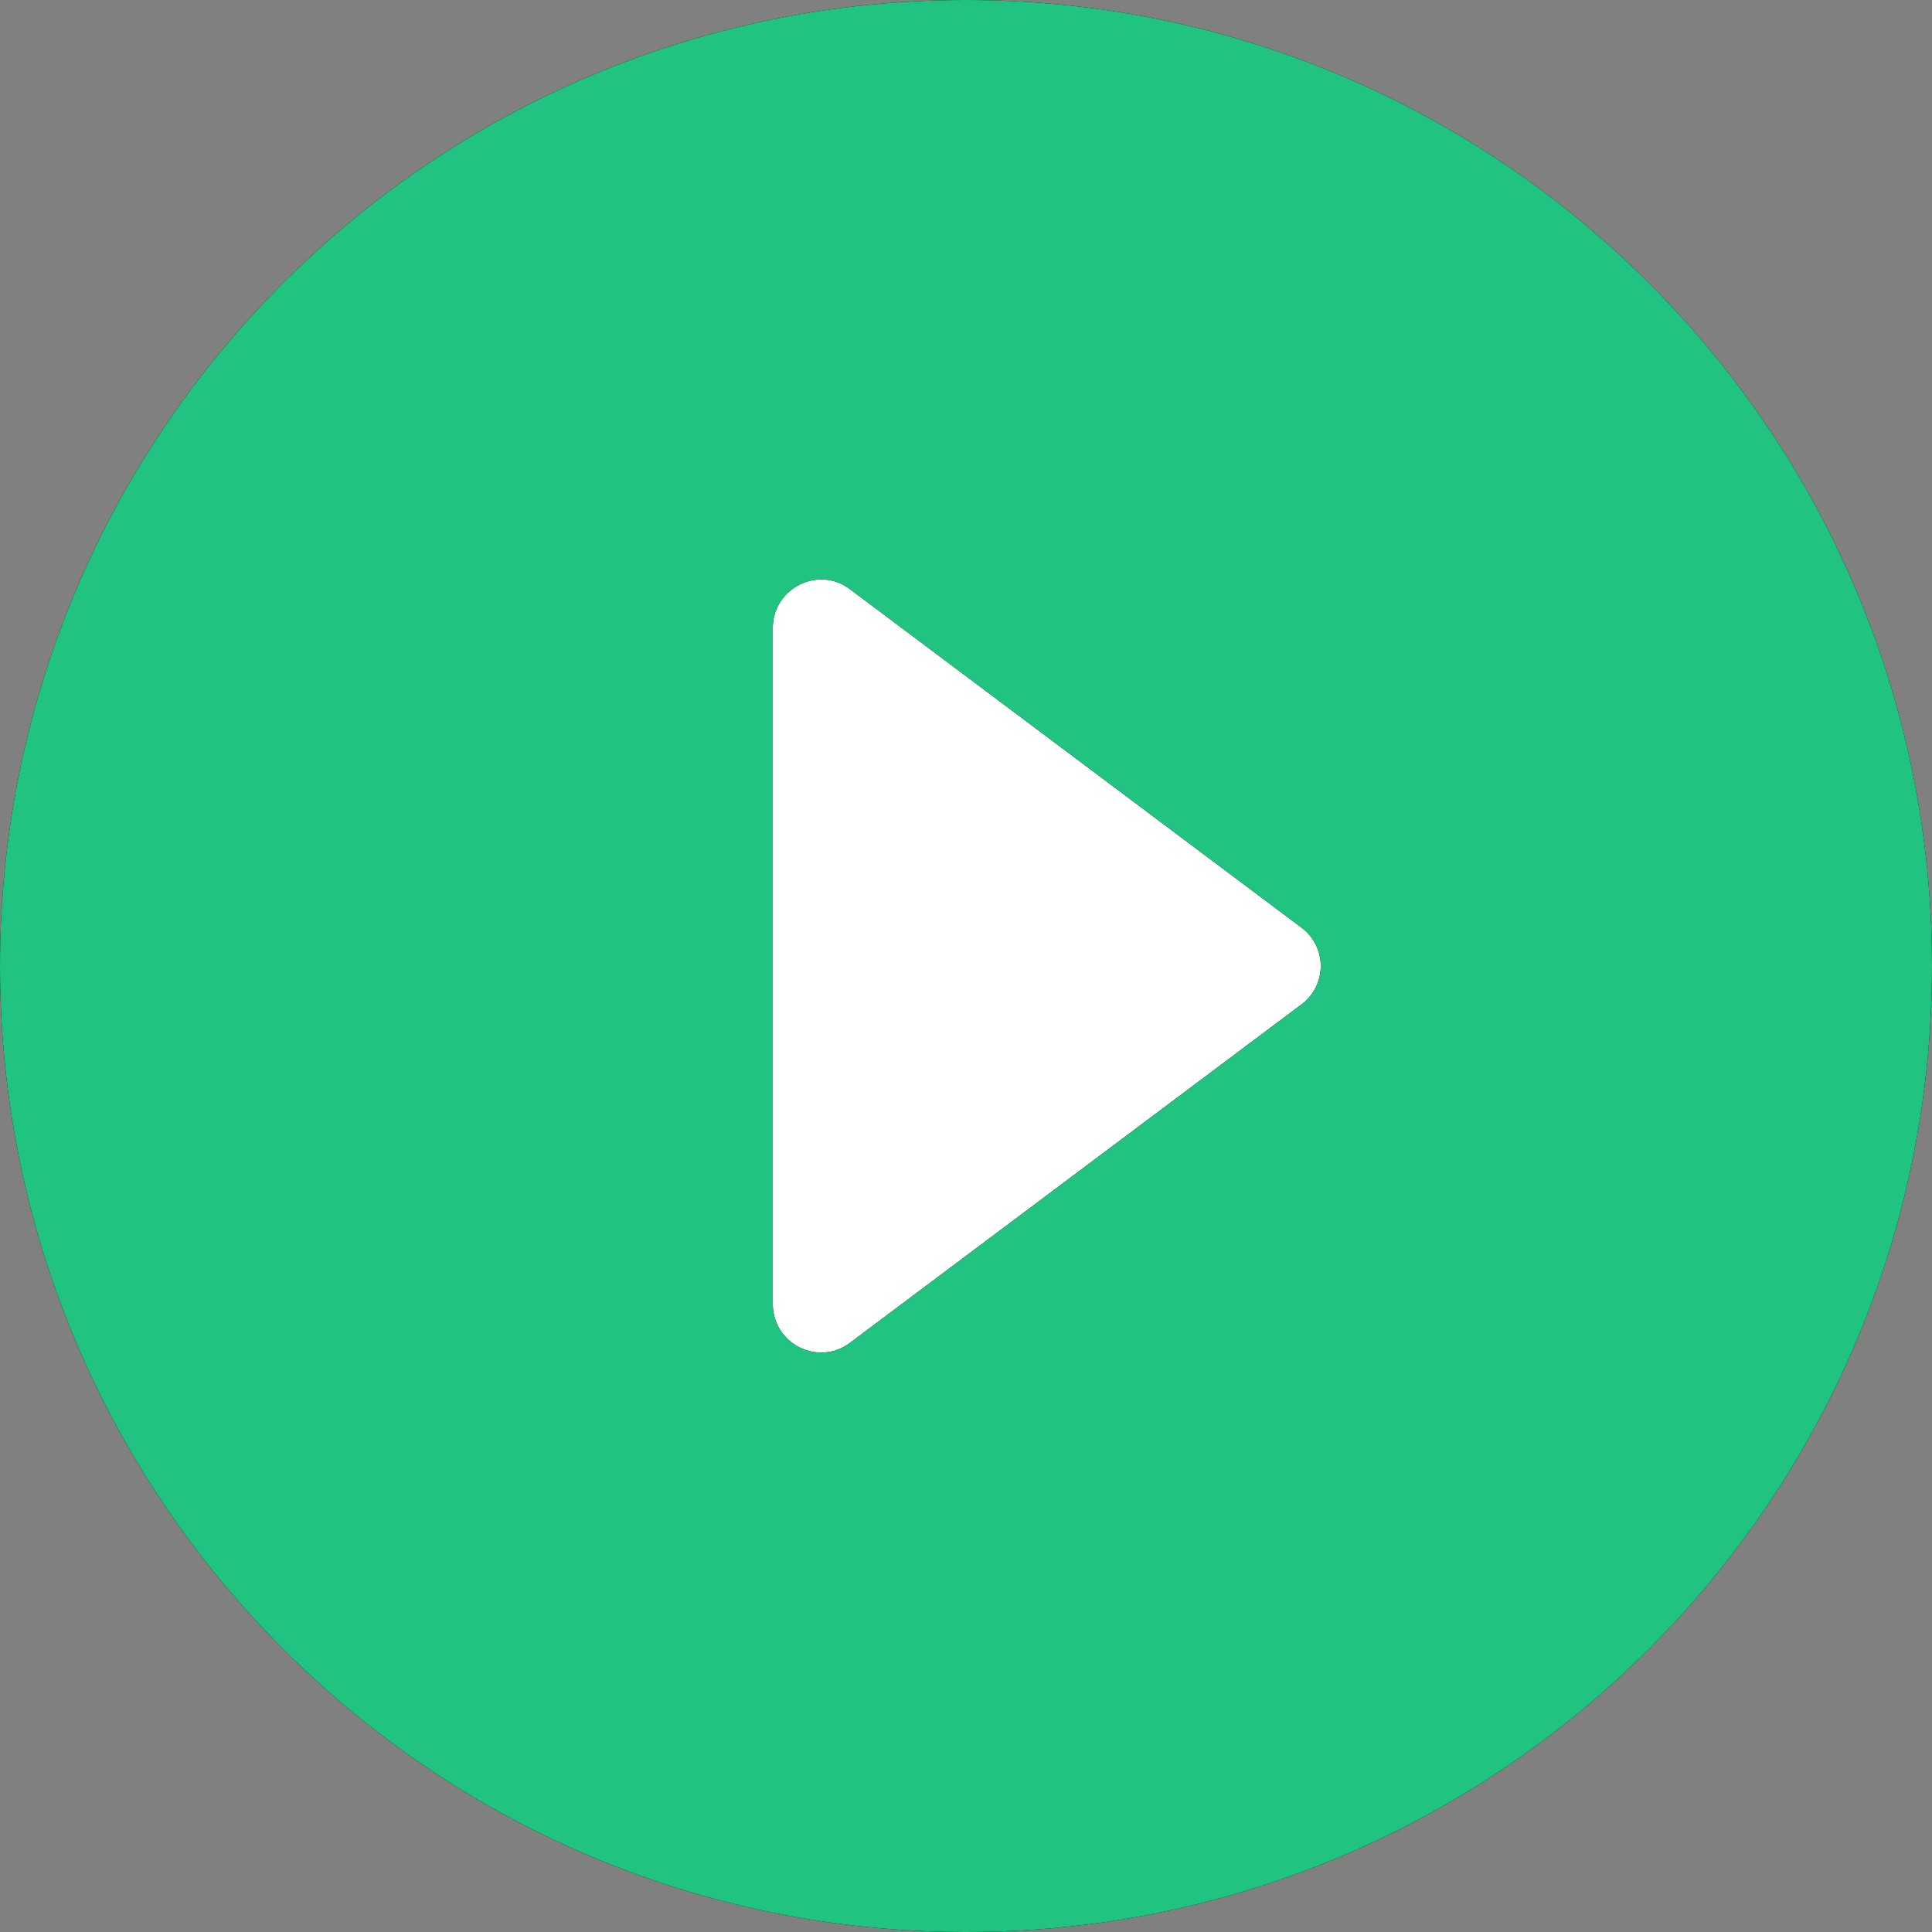 <svg width="128" height="128" viewBox="0 0 128 128" fill="none" xmlns="http://www.w3.org/2000/svg">
<rect x="0" y="0" width="128" height="128" fill="#808080" stroke="none"/>
<circle cx="63.5" cy="64.5" r="46.5" fill="white"/>
<path d="M64 0C28.672 0 0 28.672 0 64C0 99.328 28.672 128 64 128C99.328 128 128 99.328 128 64C128 28.672 99.328 0 64 0ZM51.2 86.4V41.6C51.2 38.976 54.208 37.44 56.32 39.04L86.208 61.44C87.936 62.72 87.936 65.28 86.208 66.56L56.32 88.96C54.208 90.56 51.2 89.024 51.2 86.4Z" fill="black"/>
<path d="M64 0C28.672 0 0 28.672 0 64C0 99.328 28.672 128 64 128C99.328 128 128 99.328 128 64C128 28.672 99.328 0 64 0ZM51.2 86.4V41.6C51.2 38.976 54.208 37.44 56.32 39.04L86.208 61.44C87.936 62.72 87.936 65.28 86.208 66.56L56.32 88.96C54.208 90.56 51.2 89.024 51.2 86.4Z" fill="#20C37F"/>
</svg>
